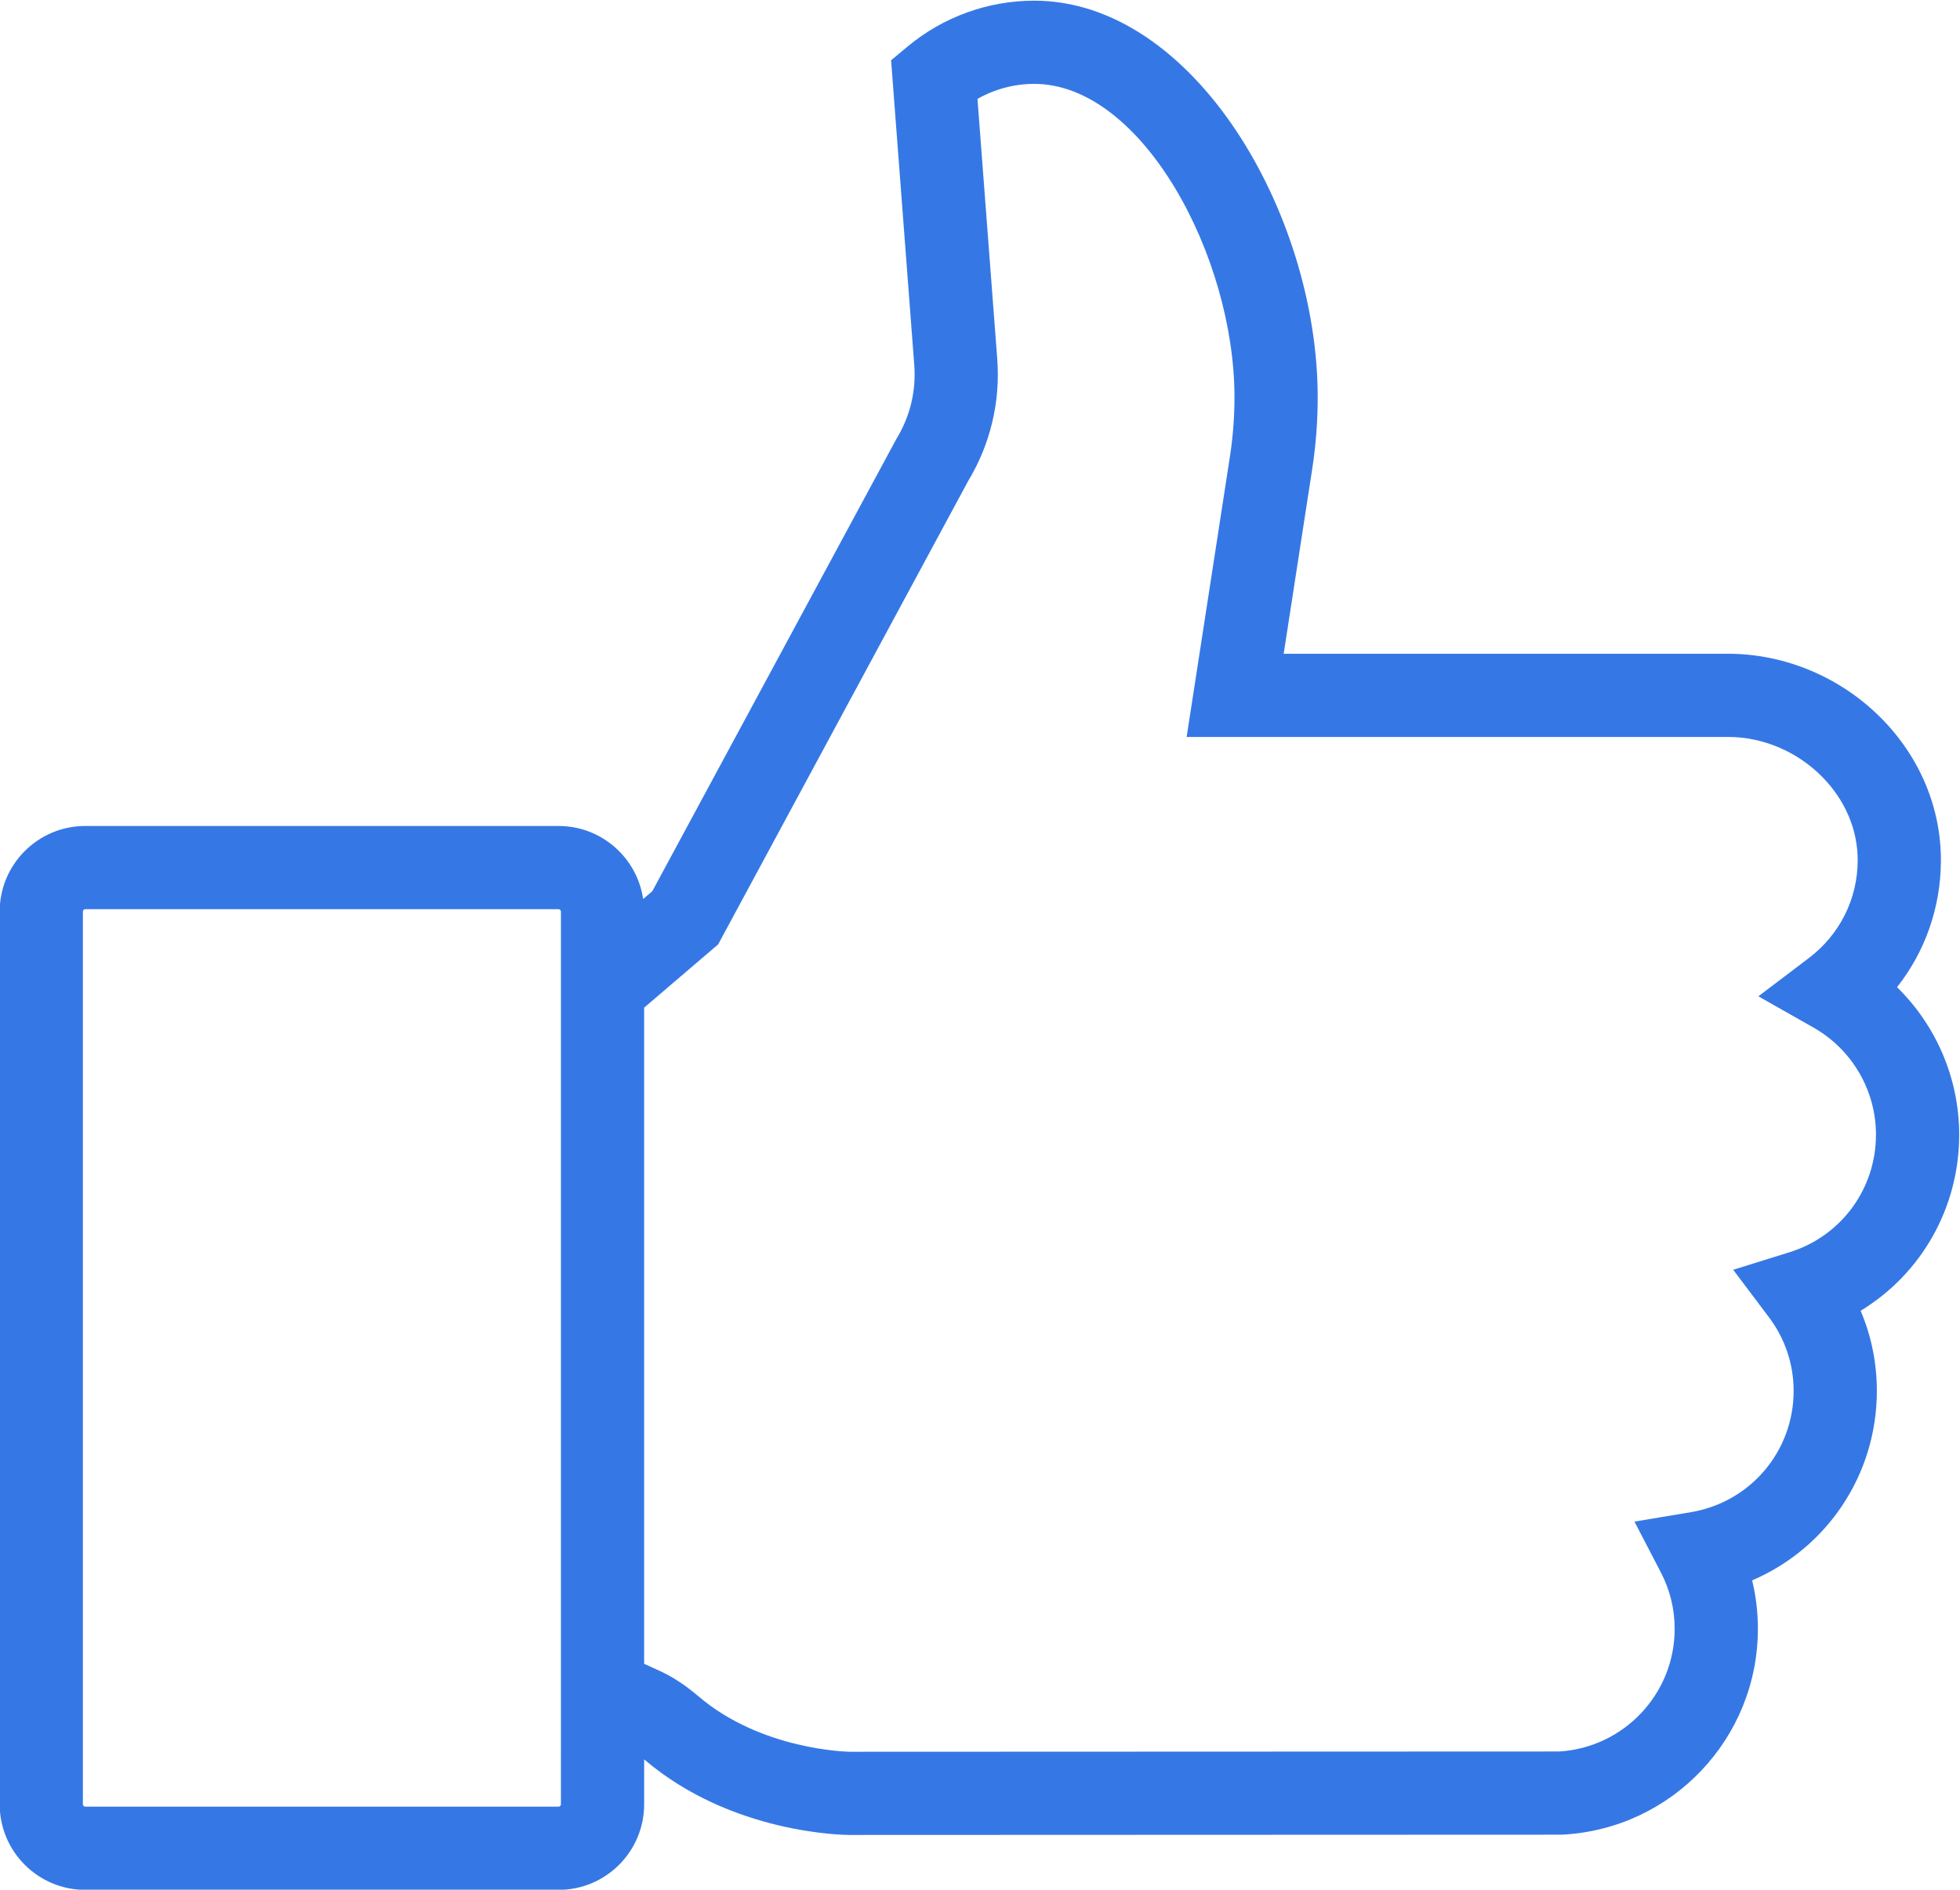 <?xml version="1.0" encoding="UTF-8" standalone="no"?>
<svg
   xmlns="http://www.w3.org/2000/svg"
   version="1.1"
   id="svg4261"
   xml:space="preserve"
   width="586.993"
   height="565.996"
   viewBox="0 0 586.993 565.996"><defs
     id="defs4265"><clipPath
       clipPathUnits="userSpaceOnUse"
       id="clipPath4277"><path
         d="M 0,791.273 H 1024 V 0 H 0 Z"
         id="path4275" /></clipPath></defs><g
     id="g4269"
     transform="matrix(1.333,0,0,-1.333,-389.653,811.411)"><g
       style="fill:none"
       id="g4279"
       transform="translate(694.386,327.342)"><path
         d="m 0,0 -12.676,-3.948 7.988,-10.602 c 3.661,-4.851 5.591,-10.596 5.591,-16.611 0,-13.555 -9.708,-25.016 -23.082,-27.252 l -12.679,-2.12 5.928,-11.409 c 2.059,-3.966 3.104,-8.237 3.104,-12.687 0,-14.567 -11.347,-26.626 -25.87,-27.555 l -159.49,-0.061 c -0.474,0.007 -19.761,0.376 -33.902,12.403 -3.067,2.611 -5.879,4.455 -8.846,5.801 l -3.419,1.555 V 54.948 l 16.626,14.218 56.136,104.057 c 2.471,4.085 4.29,8.499 5.404,13.104 1.141,4.69 1.534,9.549 1.162,14.44 l -4.437,58.374 c 3.861,2.2 8.259,3.379 12.744,3.379 24.233,0 44.995,-38.717 44.995,-70.415 0,-4.397 -0.338,-8.822 -0.995,-13.138 l -9.752,-63.192 h 121.667 c 7.769,0 15.446,-3.243 21.06,-8.898 5.23,-5.268 8.088,-12.002 8.038,-18.965 C 15.235,79.29 11.228,71.332 4.299,66.078 L -7.021,57.5 5.335,50.495 C 14.013,45.58 19.402,36.353 19.402,26.418 19.402,14.236 11.603,3.619 0,0"
         style="fill:none;fill-opacity:1;fill-rule:nonzero;stroke:none"
         id="path4281" /></g><g
       style="fill:none"
       id="g4283"
       transform="translate(302.199,411.288)"><path
         d="m 0,0 c -0.311,0 -0.611,-0.258 -0.611,-0.525 v -216.829 c 0,-0.267 0.3,-0.525 0.611,-0.525 h 124.875 c 0.311,0 0.61,0.258 0.61,0.525 V -0.525 c 0,0.267 -0.299,0.525 -0.61,0.525 z"
         style="fill:none;fill-opacity:1;fill-rule:nonzero;stroke:none"
         id="path4285" /></g><g
       style="stroke:#606770;stroke-opacity:1"
       id="g4287"
       transform="translate(694.386,327.342)"><path
         d="m 0,0 -12.676,-3.948 7.988,-10.602 c 3.661,-4.851 5.591,-10.596 5.591,-16.611 0,-13.555 -9.708,-25.016 -23.082,-27.252 l -12.679,-2.12 5.928,-11.409 c 2.059,-3.966 3.104,-8.237 3.104,-12.687 0,-14.567 -11.347,-26.626 -25.87,-27.555 l -159.49,-0.061 c -0.474,0.007 -19.761,0.376 -33.902,12.403 -3.067,2.611 -5.879,4.455 -8.846,5.801 l -3.419,1.555 V 54.948 l 16.626,14.218 56.136,104.057 c 2.471,4.085 4.29,8.499 5.404,13.104 1.141,4.69 1.534,9.549 1.162,14.44 l -4.437,58.374 c 3.861,2.2 8.259,3.379 12.744,3.379 24.233,0 44.995,-38.717 44.995,-70.415 0,-4.397 -0.338,-8.822 -0.995,-13.138 l -9.752,-63.192 h 121.667 c 7.769,0 15.446,-3.243 21.06,-8.898 5.23,-5.268 8.088,-12.002 8.038,-18.965 C 15.235,79.29 11.228,71.332 4.299,66.078 L -7.021,57.5 5.335,50.495 C 14.013,45.58 19.402,36.353 19.402,26.418 19.402,14.236 11.603,3.619 0,0 m -276.048,-124.067 c 0,-0.263 -0.258,-0.518 -0.52,-0.518 h -106.364 c -0.263,0 -0.518,0.255 -0.518,0.518 V 76.556 c 0,0.262 0.255,0.52 0.518,0.52 h 106.364 c 0.262,0 0.52,-0.258 0.52,-0.52 V 63.561 -104.527 Z M 38.099,26.418 c 0,12.598 -5.162,24.514 -13.963,33.131 6.285,7.972 9.782,17.81 9.854,28.235 0.082,11.98 -4.701,23.441 -13.465,32.269 -9.101,9.162 -21.612,14.418 -34.328,14.418 h -99.864 l 6.431,41.657 c 0.803,5.263 1.21,10.64 1.21,15.977 0,41.21 -27.823,89.111 -63.692,89.111 -10.38,0 -20.485,-3.66 -28.457,-10.311 l -3.697,-3.083 5.206,-68.47 c 0.221,-2.928 -0.01,-5.82 -0.689,-8.616 -0.681,-2.809 -1.796,-5.493 -3.317,-7.976 l -54.852,-101.649 -2.055,-1.757 c -1.362,9.271 -9.346,16.417 -18.989,16.417 h -106.364 c -10.594,0 -19.214,-8.619 -19.214,-19.215 v -200.623 c 0,-10.594 8.62,-19.214 19.214,-19.214 h 106.364 c 10.596,0 19.215,8.62 19.215,19.214 v 10.107 c 0.052,-0.043 0.098,-0.076 0.149,-0.12 19.6,-16.67 44.923,-16.861 45.991,-16.861 h 0.004 l 159.795,0.061 0.512,0.014 c 24.547,1.362 43.772,21.672 43.772,46.237 0,3.716 -0.433,7.356 -1.292,10.893 16.729,7.15 28.021,23.643 28.021,42.575 0,6.265 -1.242,12.347 -3.642,18.002 13.579,8.259 22.142,23.058 22.142,39.577"
         style="fill:#3578e5;fill-opacity:1;fill-rule:nonzero;stroke:none;stroke-opacity:1"
         id="path4289" /></g></g></svg>